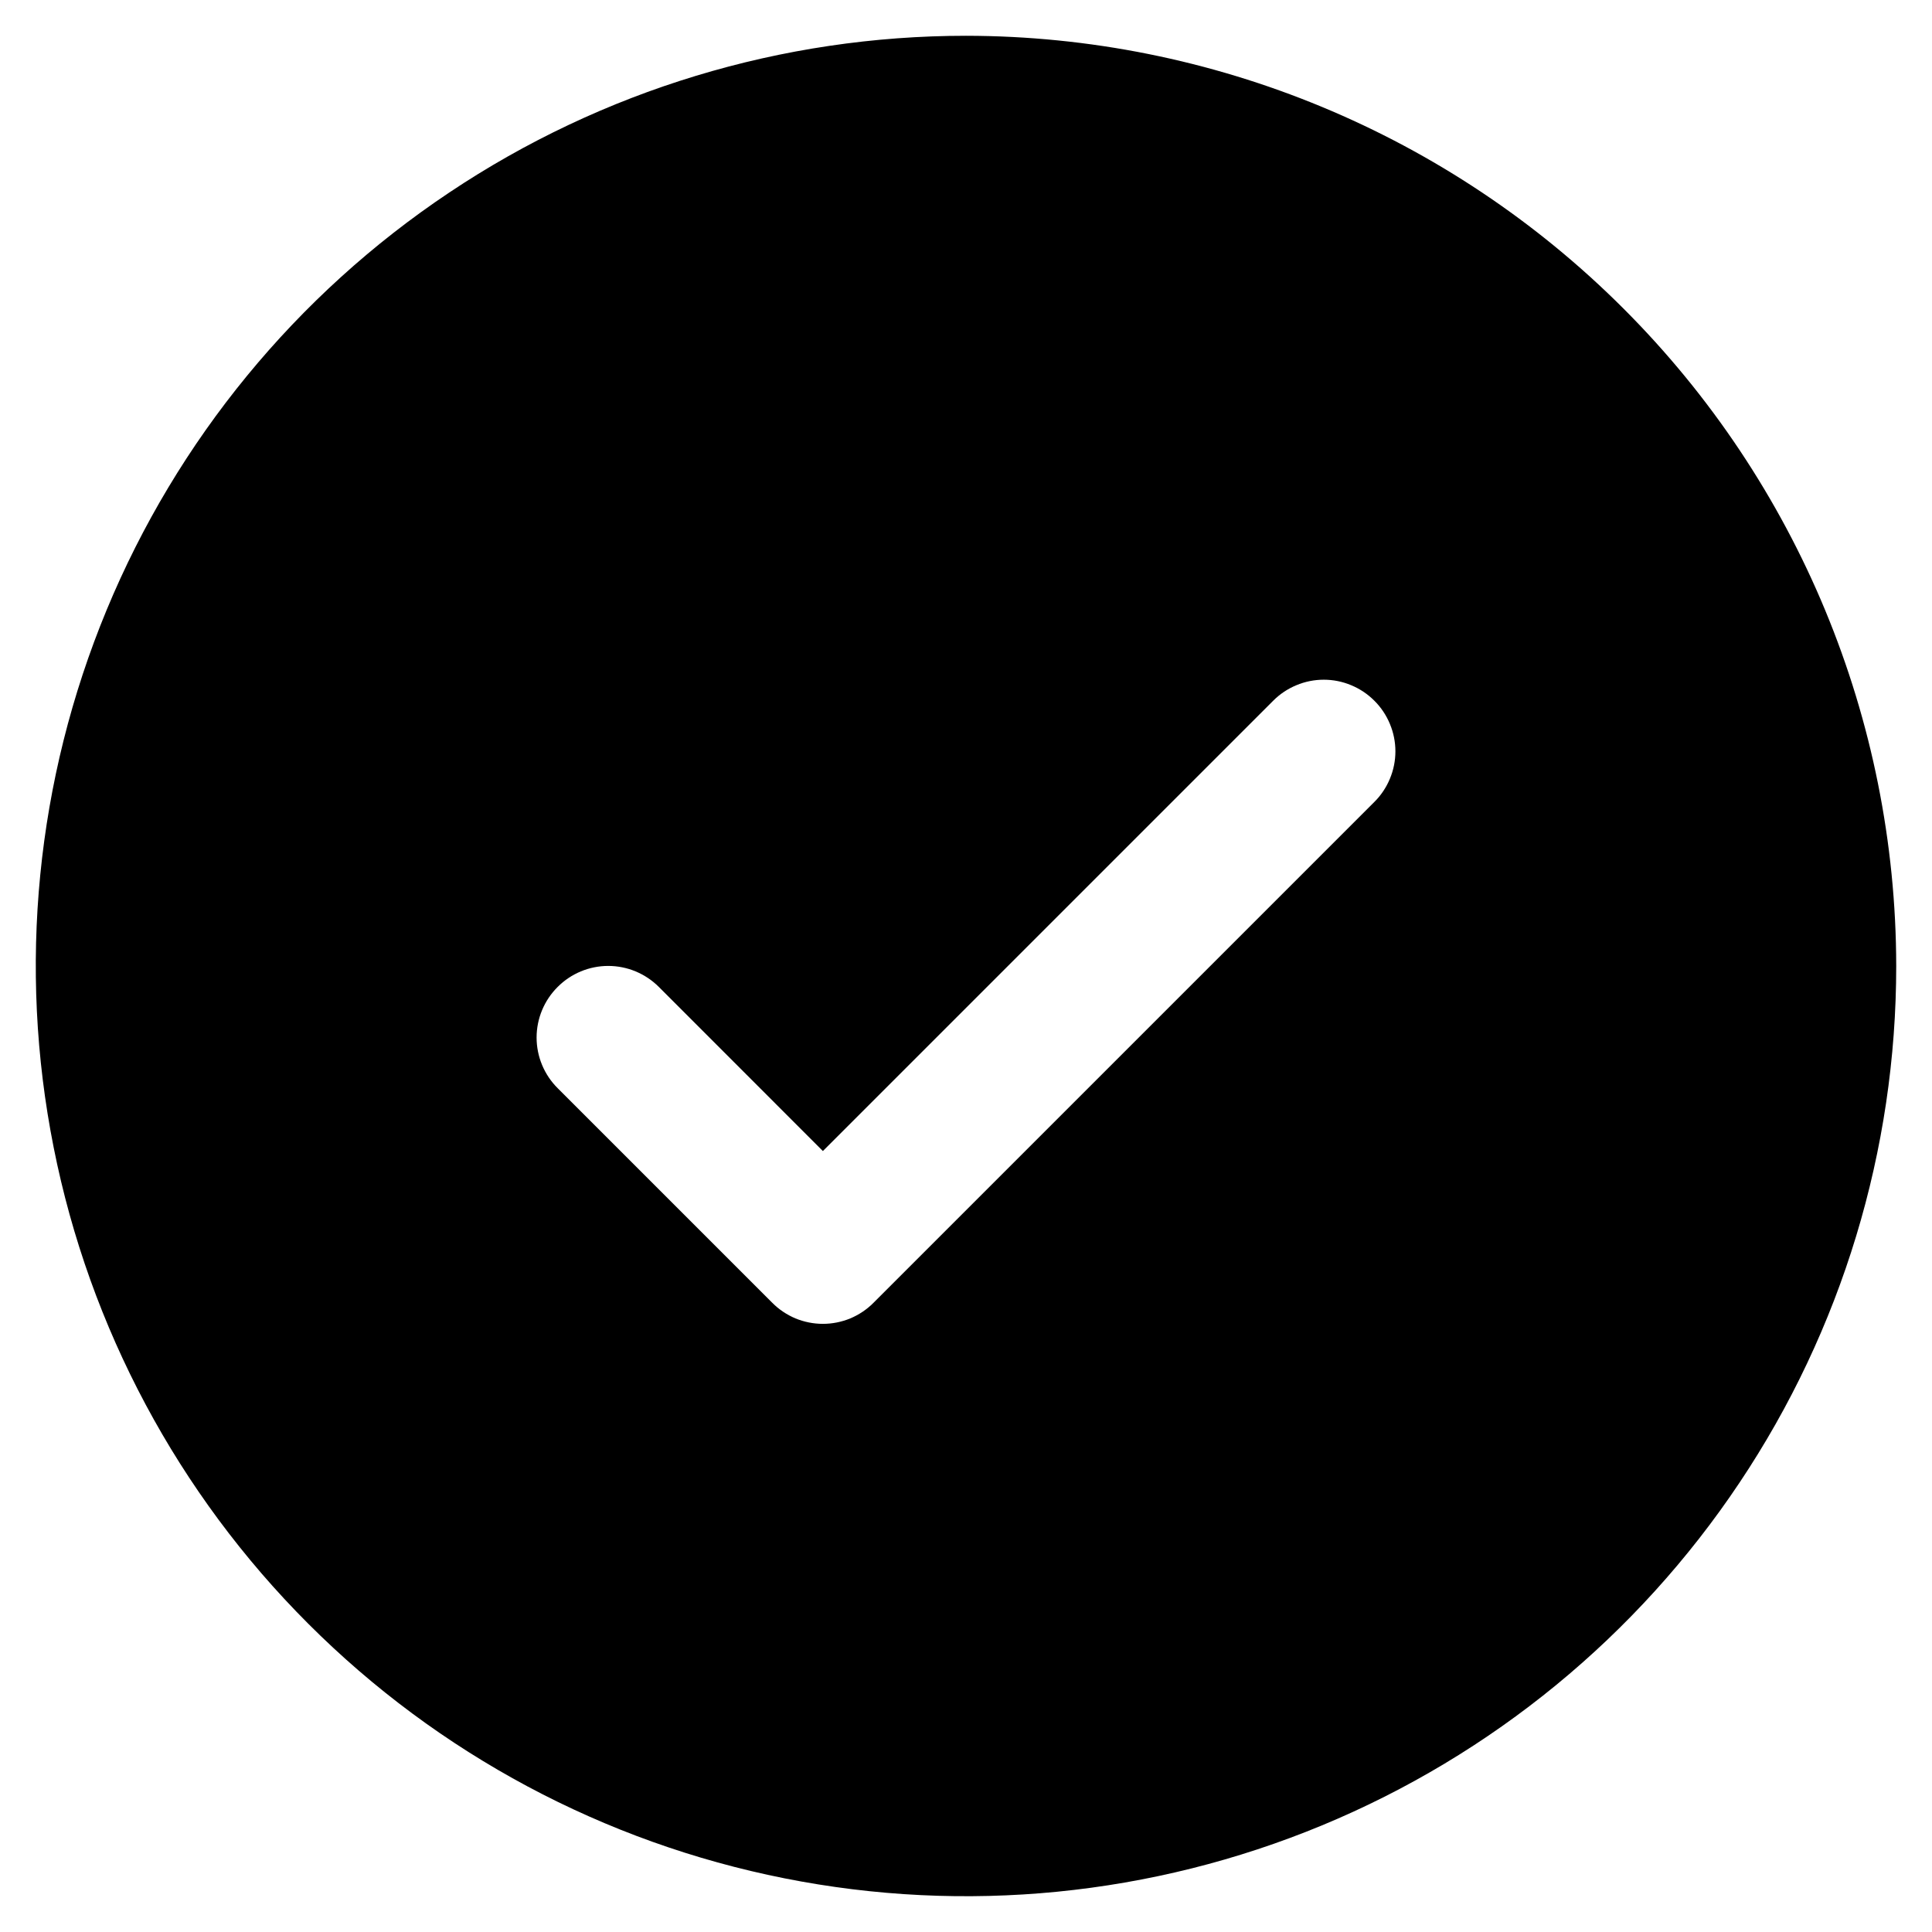<svg width="27" height="27" viewBox="0 0 27 27" fill="none" xmlns="http://www.w3.org/2000/svg">
<path d="M13.5 0.5C10.929 0.5 8.415 1.262 6.278 2.691C4.14 4.119 2.474 6.15 1.49 8.525C0.506 10.901 0.248 13.514 0.75 16.036C1.251 18.558 2.49 20.874 4.308 22.692C6.126 24.511 8.442 25.749 10.964 26.25C13.486 26.752 16.099 26.494 18.475 25.51C20.85 24.526 22.881 22.86 24.309 20.722C25.738 18.585 26.5 16.071 26.5 13.5C26.496 10.053 25.126 6.749 22.688 4.312C20.251 1.874 16.947 0.504 13.5 0.5ZM19.207 11.207L12.207 18.207C12.115 18.3 12.004 18.374 11.883 18.425C11.761 18.475 11.631 18.501 11.5 18.501C11.369 18.501 11.239 18.475 11.117 18.425C10.996 18.374 10.885 18.3 10.793 18.207L7.793 15.207C7.605 15.02 7.499 14.765 7.499 14.5C7.499 14.235 7.605 13.98 7.793 13.793C7.98 13.605 8.235 13.499 8.5 13.499C8.765 13.499 9.02 13.605 9.208 13.793L11.5 16.086L17.793 9.793C17.885 9.7 17.996 9.626 18.117 9.576C18.238 9.525 18.369 9.499 18.5 9.499C18.631 9.499 18.762 9.525 18.883 9.576C19.004 9.626 19.115 9.7 19.207 9.793C19.3 9.885 19.374 9.996 19.424 10.117C19.475 10.239 19.501 10.369 19.501 10.5C19.501 10.631 19.475 10.761 19.424 10.883C19.374 11.004 19.3 11.115 19.207 11.207Z" fill="#6A737D" style="fill:#6A737D;fill:color(display-p3 0.416 0.451 0.49);fill-opacity:1;"/>
</svg>
